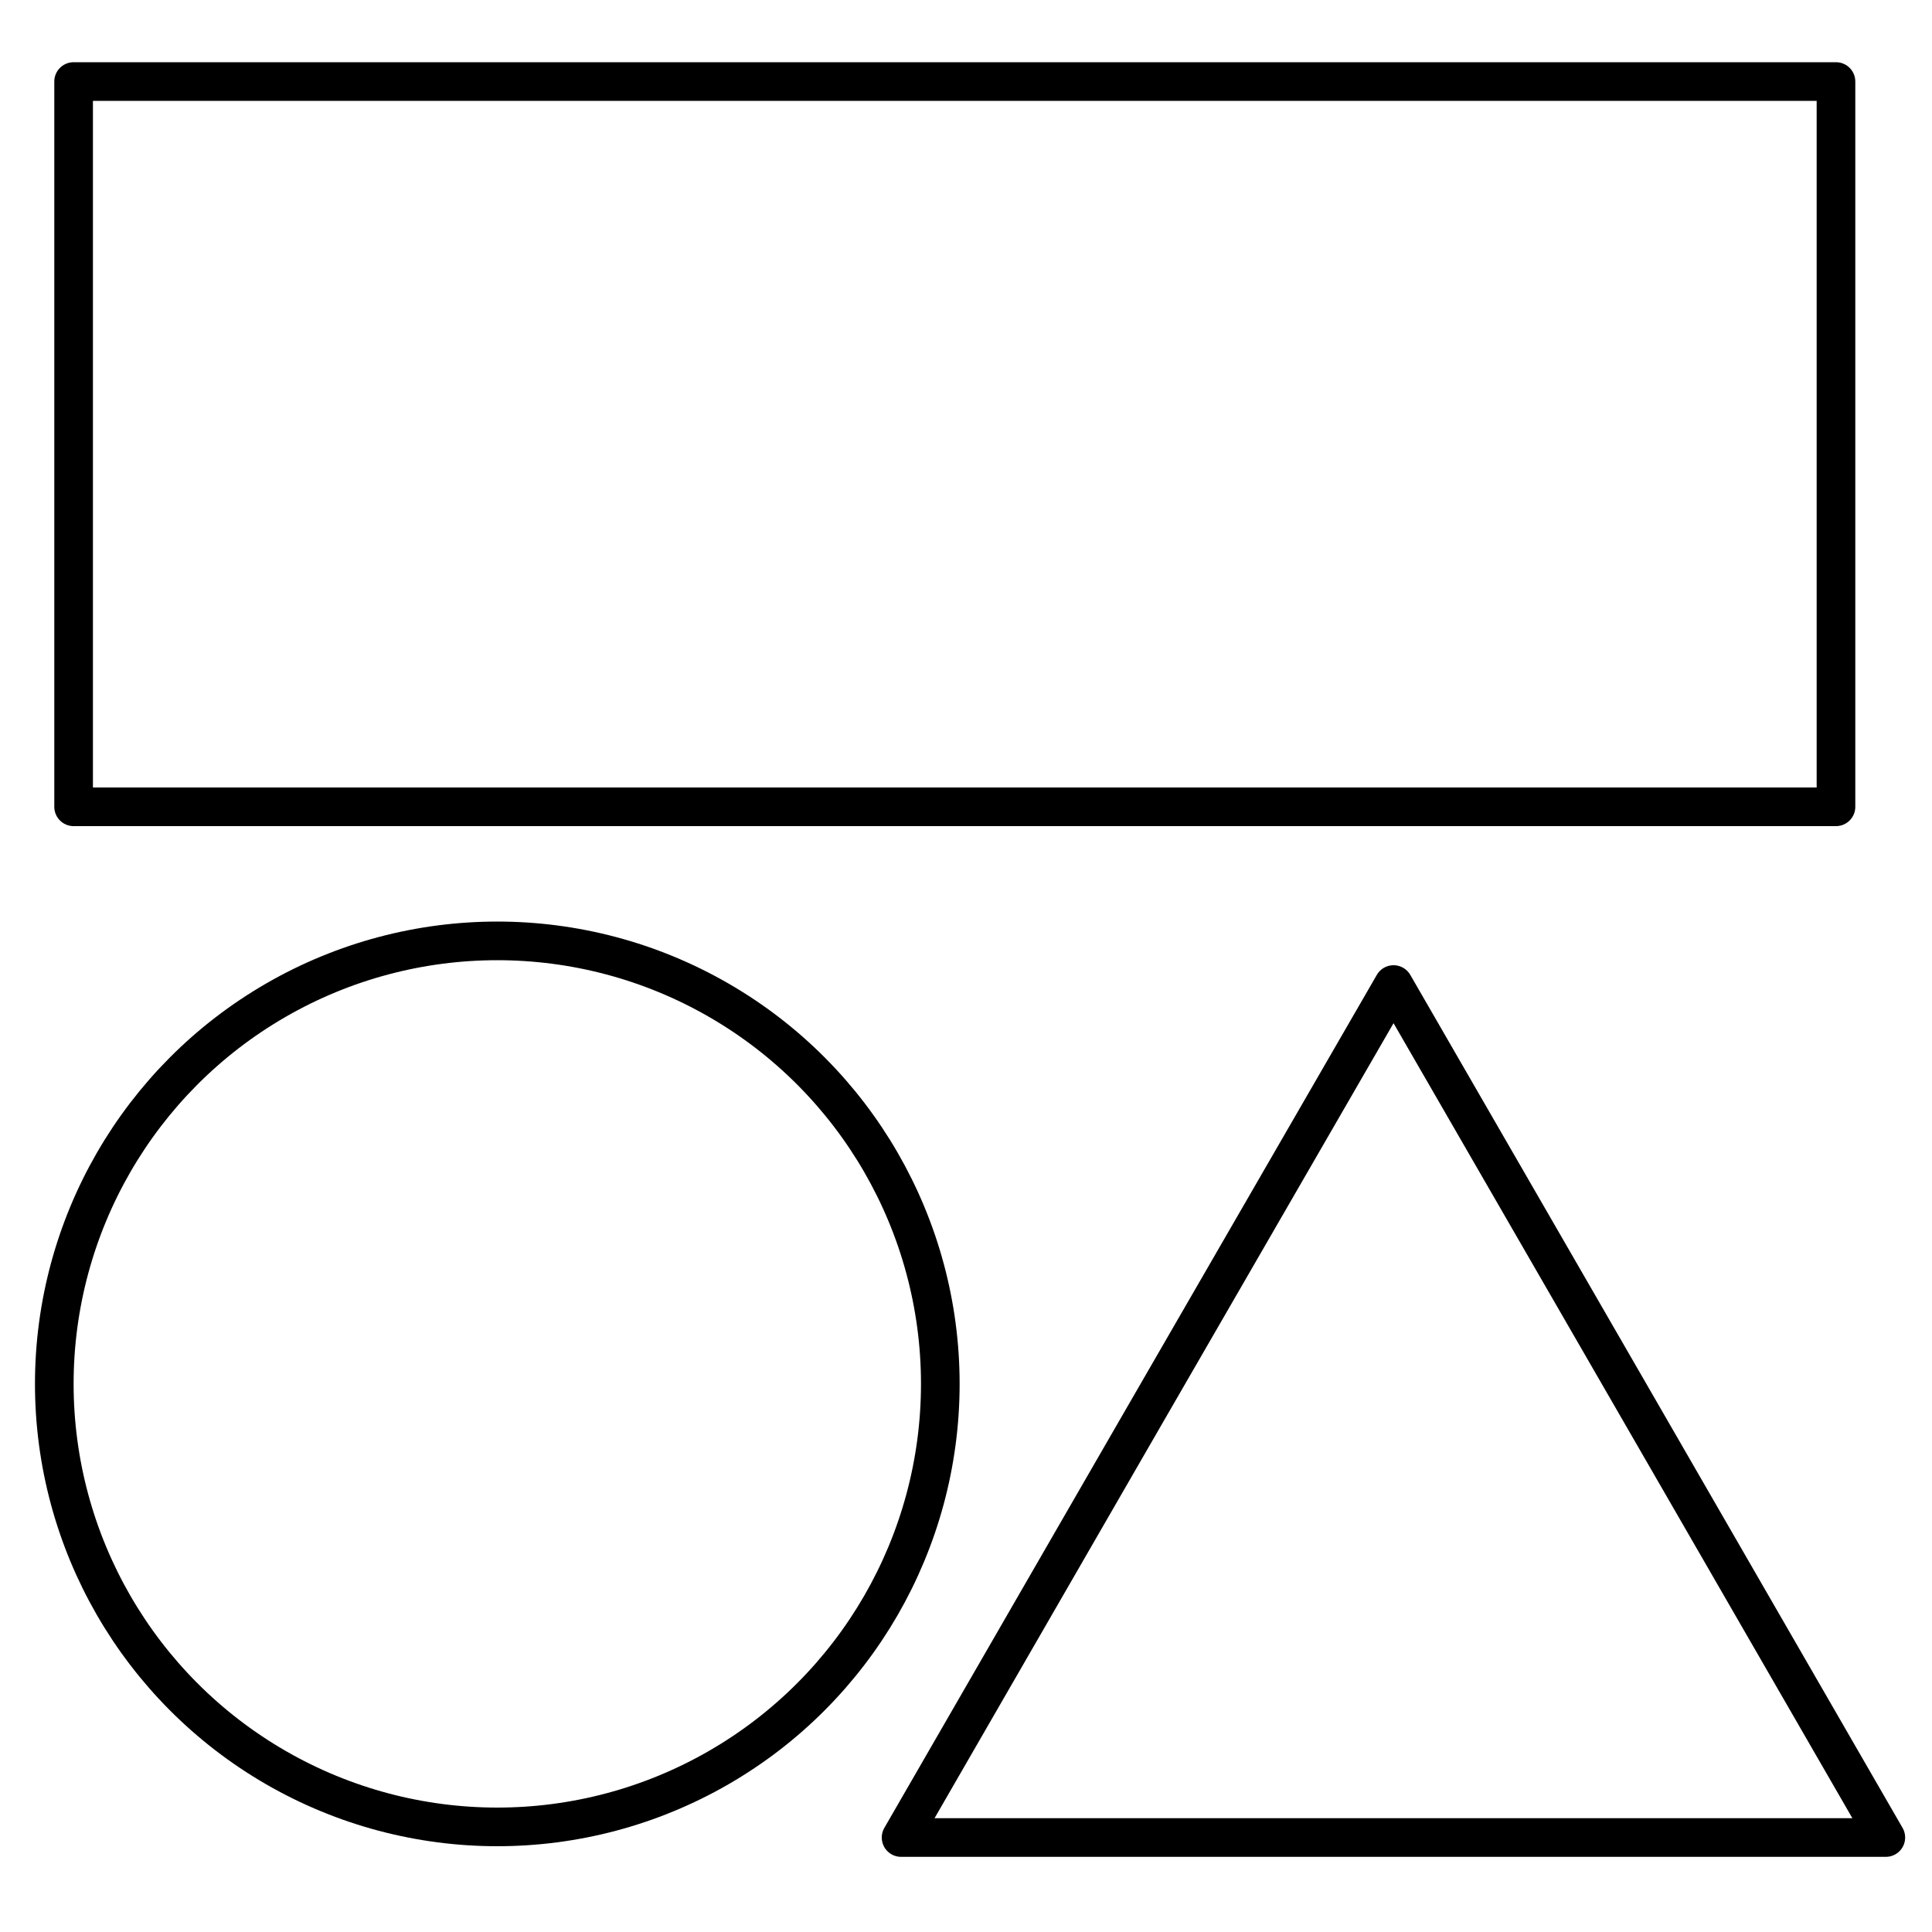 <svg xmlns="http://www.w3.org/2000/svg" width="100" height="100" viewBox="0 0 100 100">
  <g fill="none" fill-rule="evenodd" stroke="currentColor" stroke-linecap="round" stroke-linejoin="round" stroke-width="2" transform="translate(2 4)">
    <rect width="91.22" height="37.54" x="1.81" y=".22"/>
    <polygon points="76.42 91.11 44.64 91.11 57.38 69.03 70.13 46.96 82.87 69.03 95.61 91.11"/>
    <circle cx="23.74" cy="67.63" r="22.93"/>
  </g>
</svg>
